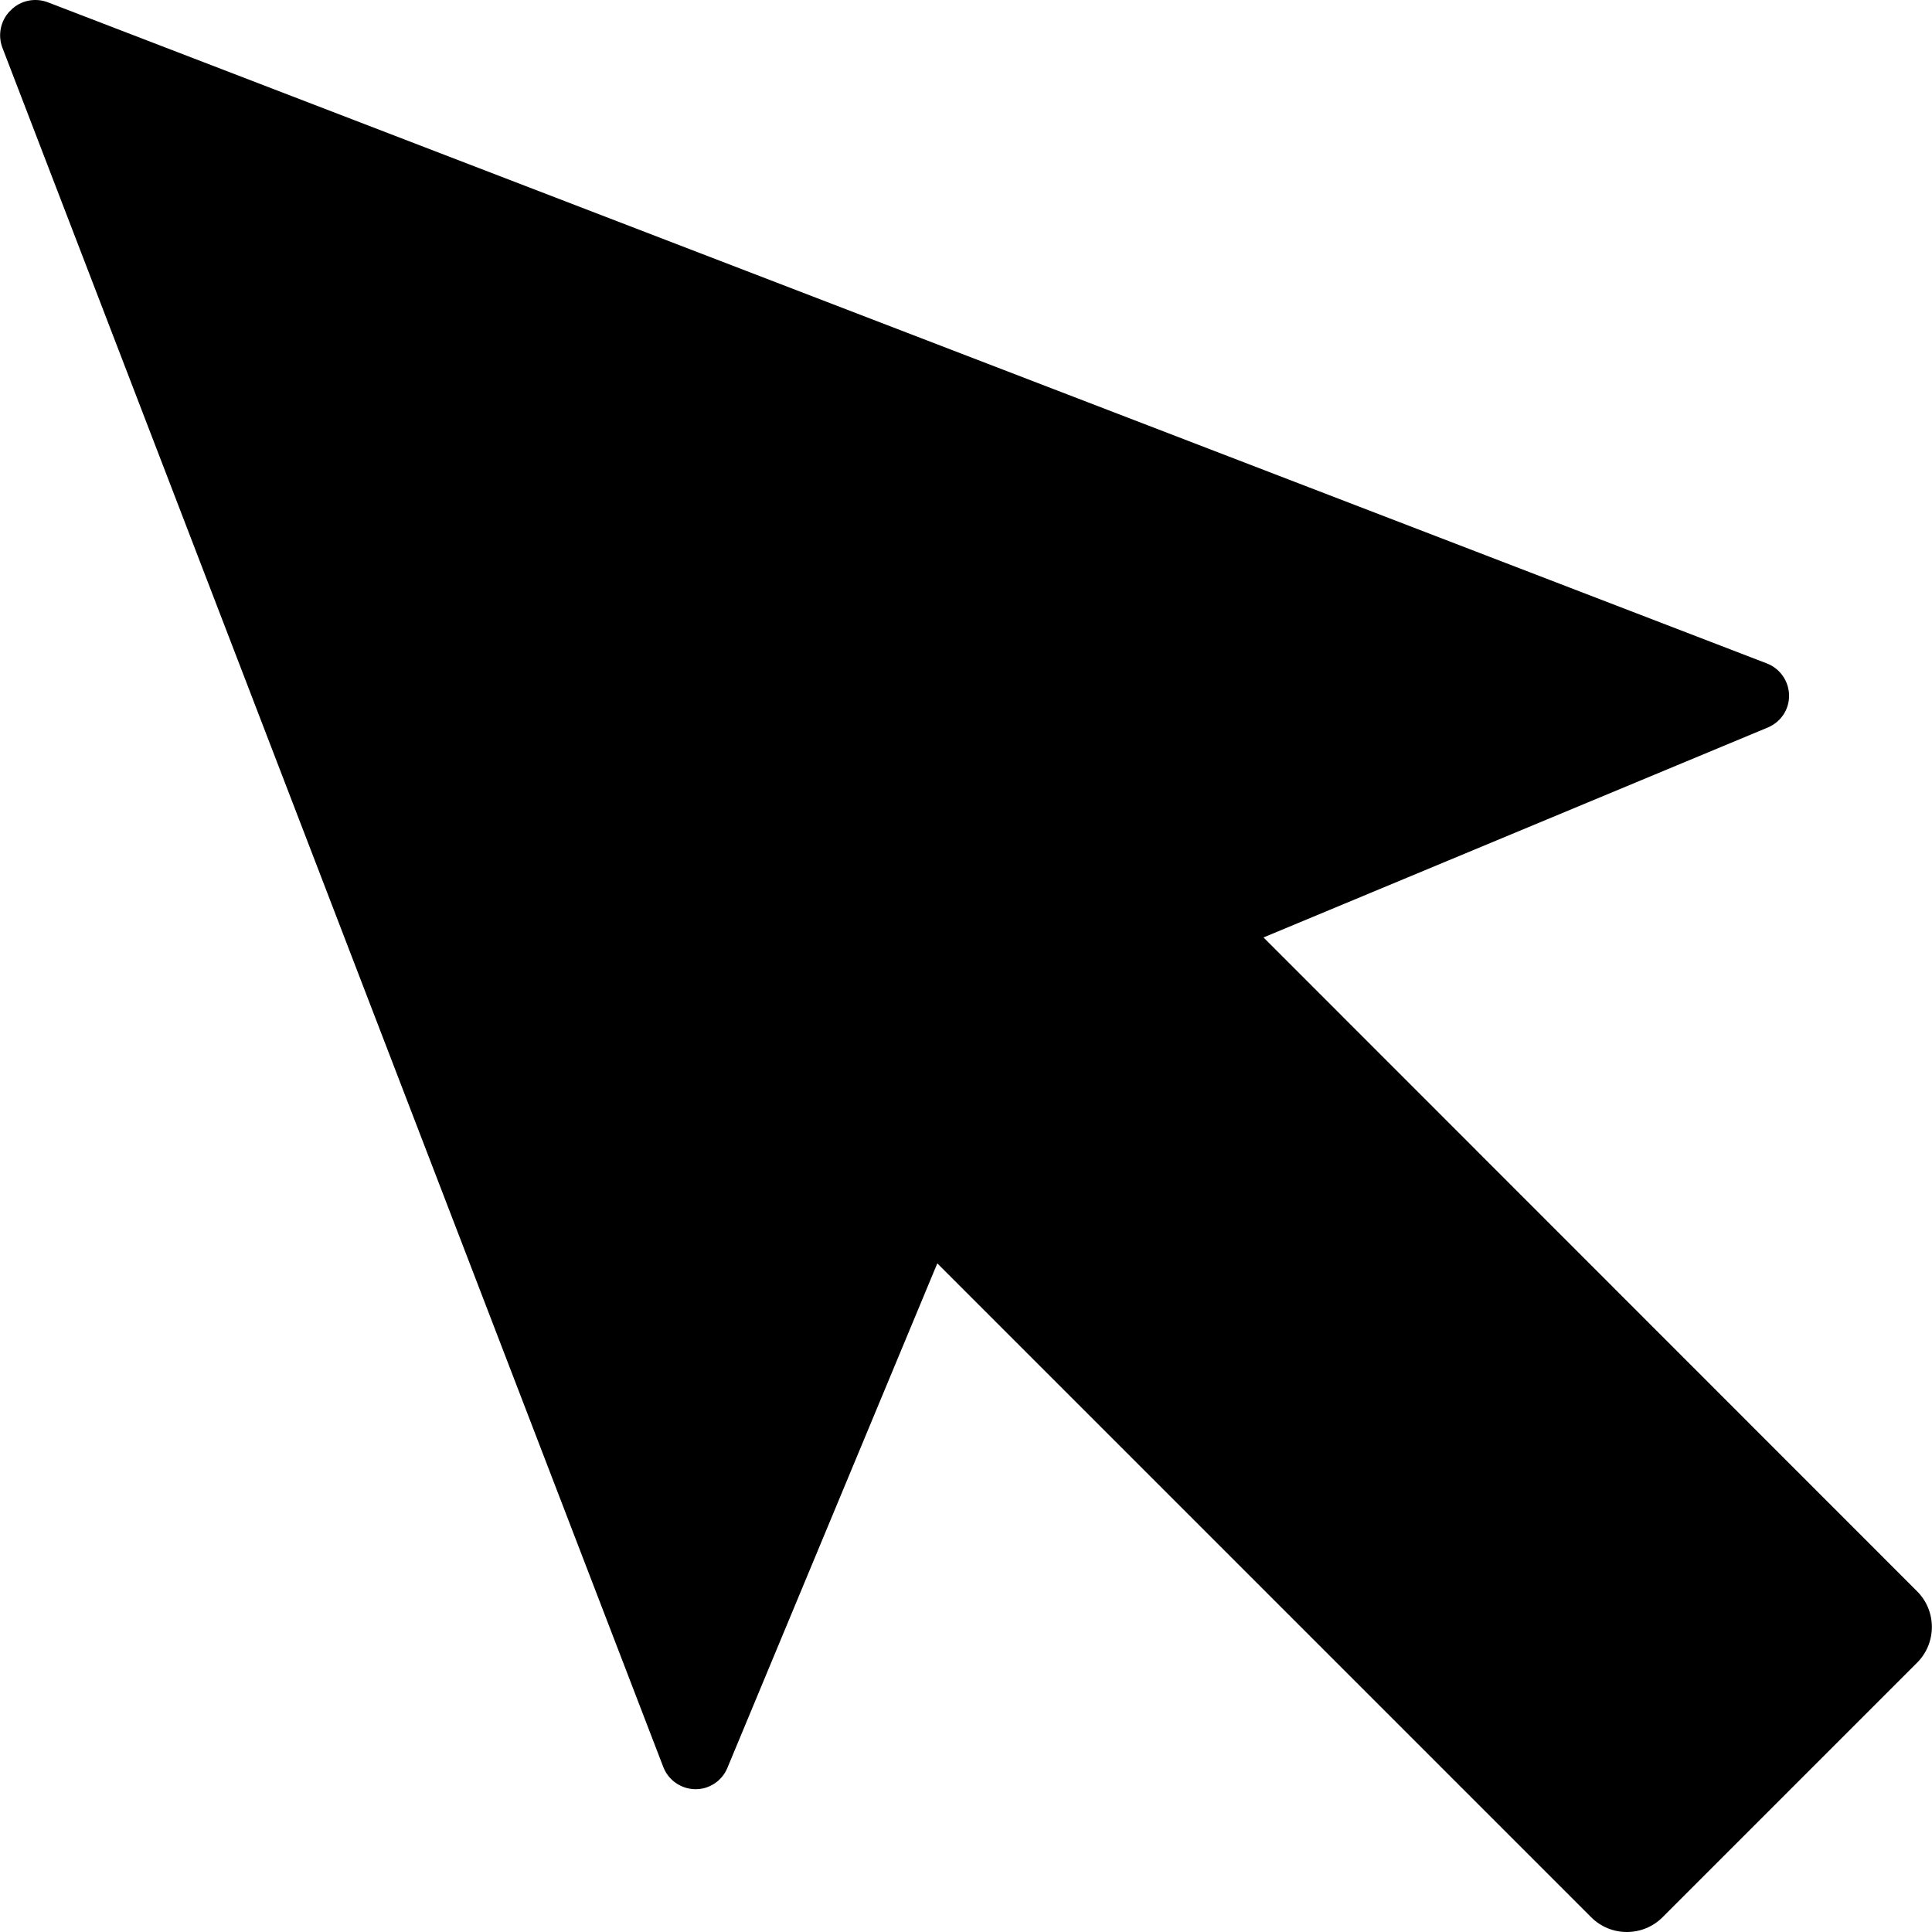<?xml version="1.0" encoding="iso-8859-1"?>
<!-- Generator: Adobe Illustrator 16.0.0, SVG Export Plug-In . SVG Version: 6.00 Build 0)  -->
<!DOCTYPE svg PUBLIC "-//W3C//DTD SVG 1.1//EN" "http://www.w3.org/Graphics/SVG/1.1/DTD/svg11.dtd">
<svg version="1.1" id="Capa_1" xmlns="http://www.w3.org/2000/svg" xmlns:xlink="http://www.w3.org/1999/xlink" x="0px" y="0px"
	 width="766.438px" height="766.438px" viewBox="0 0 766.438 766.438" style="enable-background:new 0 0 766.438 766.438;"
	 xml:space="preserve">
<g>
	<path d="M4.338,3.988l-0.3,0.3c-3.8,3.8-5,9.6-3.1,14.6l262.2,682.1c2,5.2,7,8.7,12.601,8.8c5.6,0.101,10.699-3.3,12.8-8.399
		l83.3-200.2l259.4,259.4c7.8,7.8,20.5,7.8,28.3,0c27.8-27.801,73.2-73.2,101-101c7.8-7.801,7.8-20.5,0-28.301l-259.3-259.399
		l200.1-83.3c5.2-2.2,8.5-7.2,8.4-12.8l0,0c-0.101-5.6-3.601-10.6-8.801-12.6l-682-262.3C13.838-1.012,8.138,0.188,4.338,3.988z"/>
</g>
<g>
</g>
<g>
</g>
<g>
</g>
<g>
</g>
<g>
</g>
<g>
</g>
<g>
</g>
<g>
</g>
<g>
</g>
<g>
</g>
<g>
</g>
<g>
</g>
<g>
</g>
<g>
</g>
<g>
</g>
</svg>

